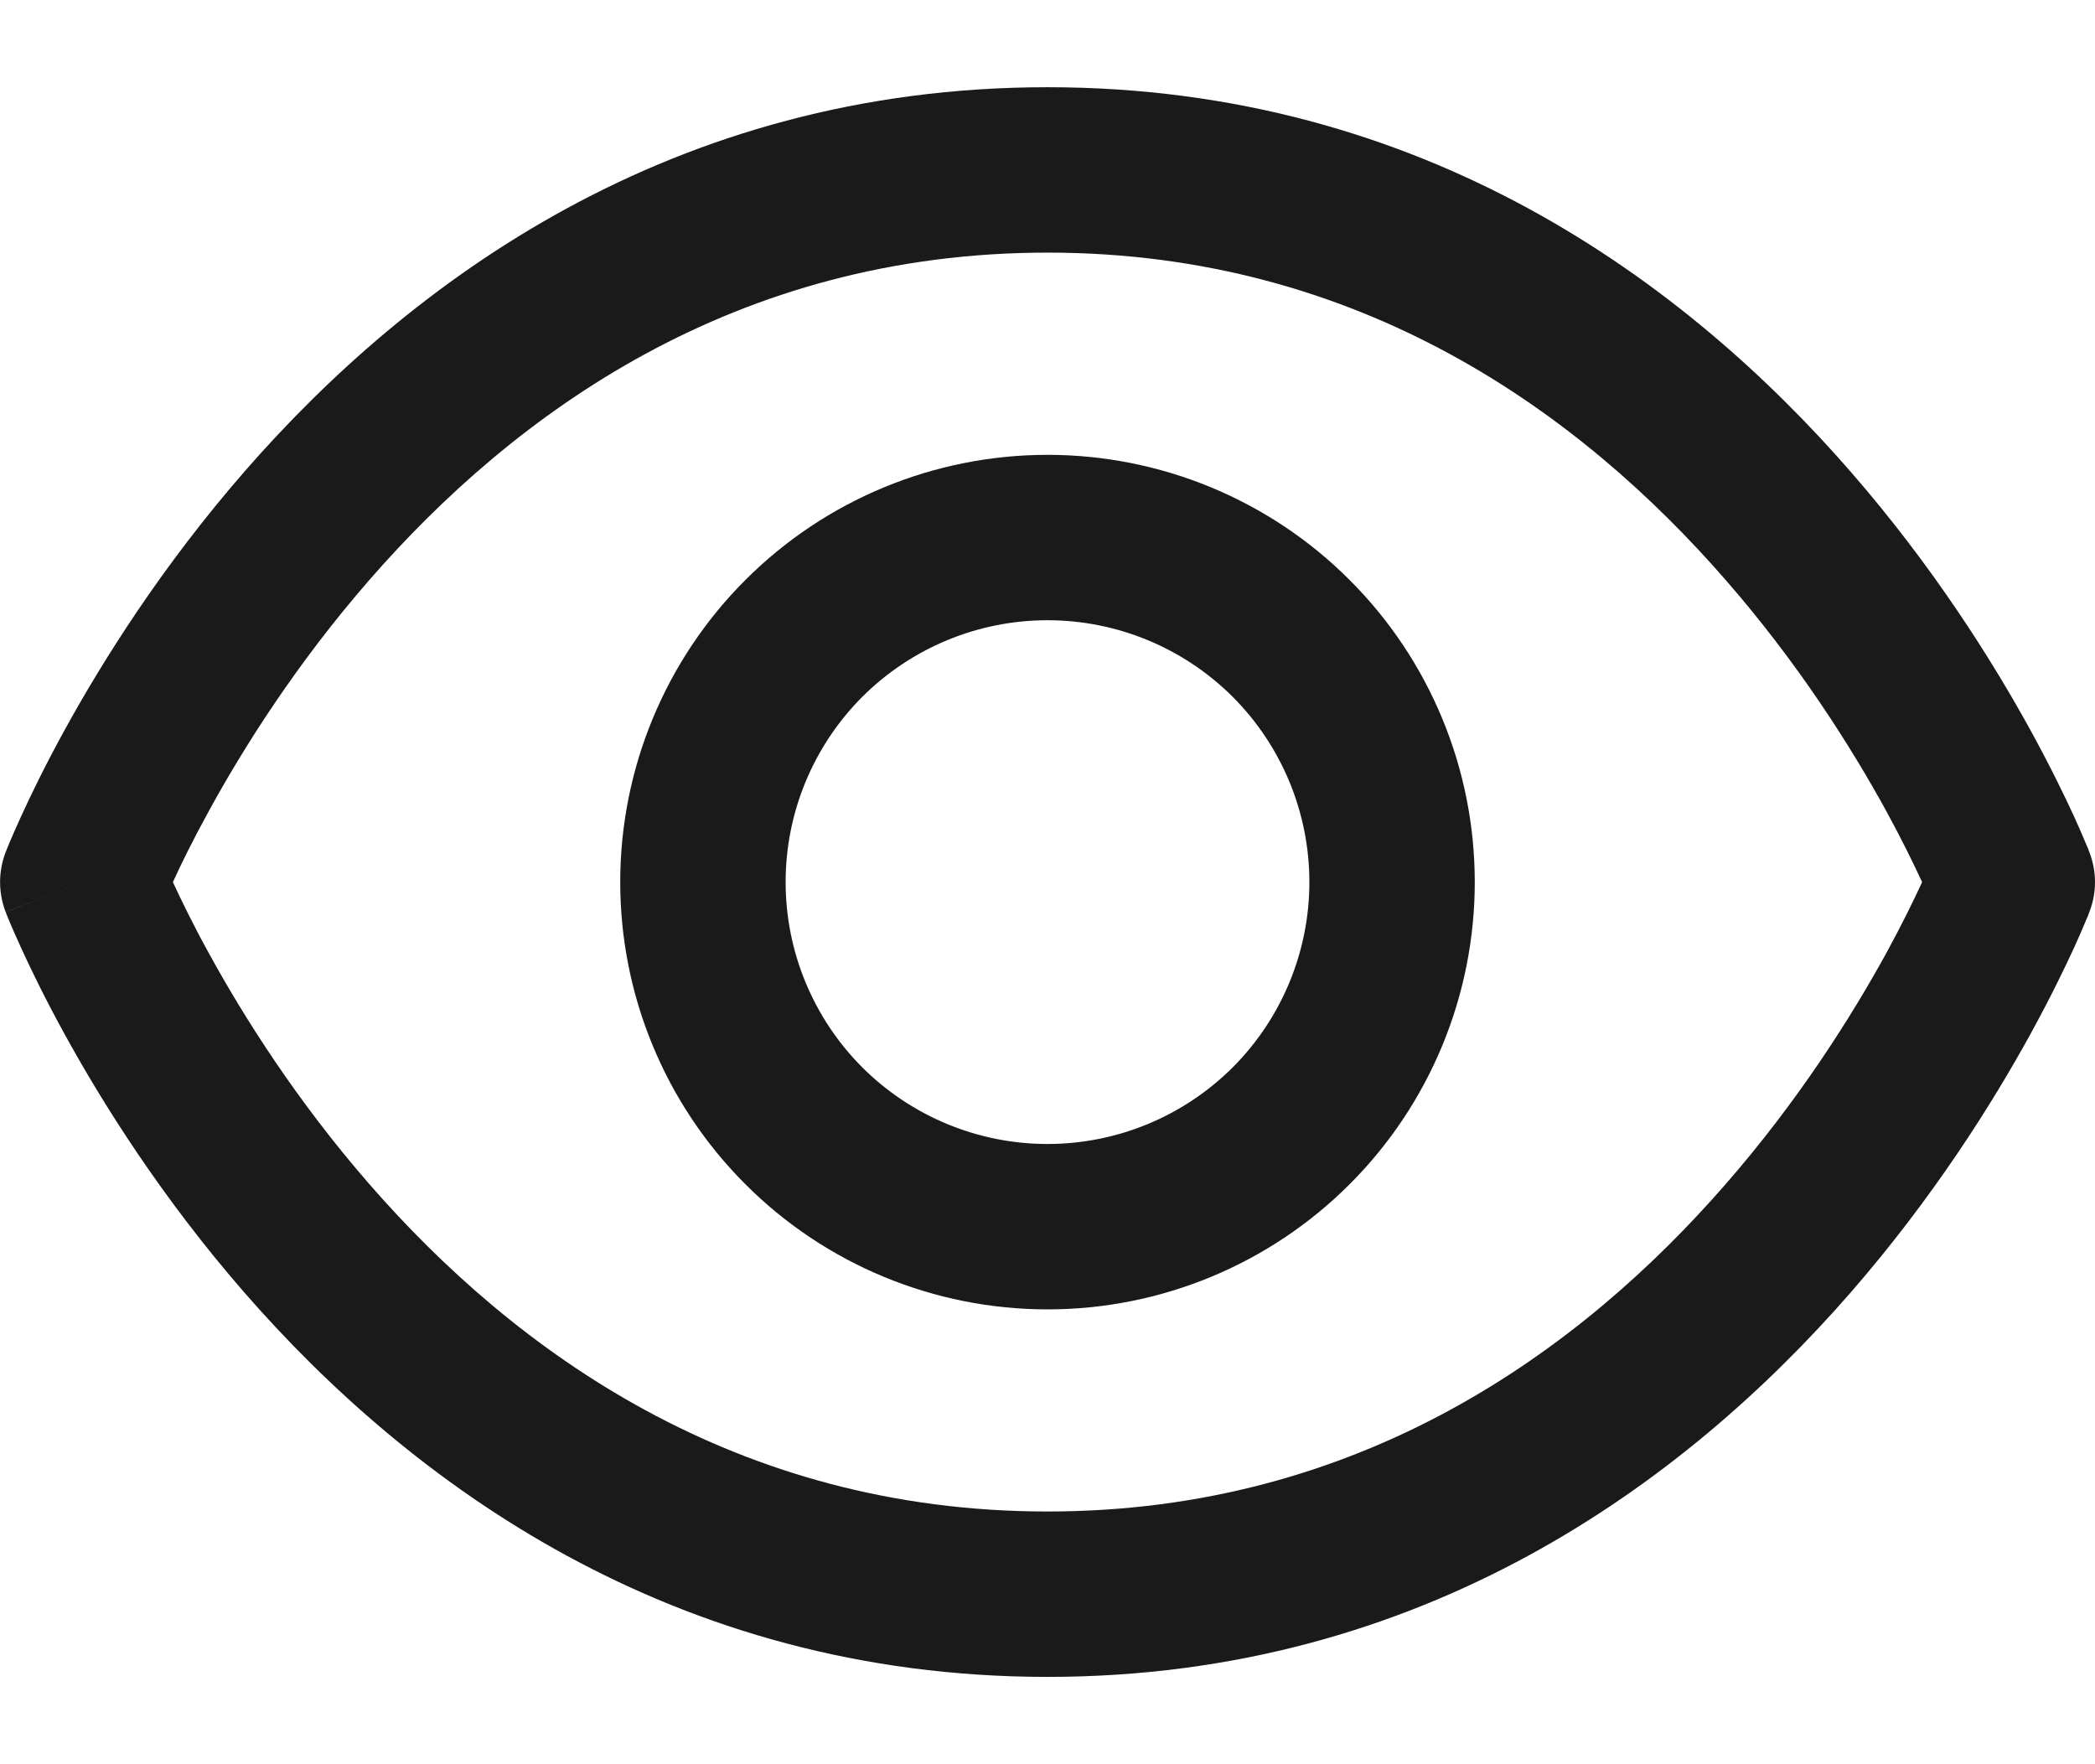 <svg width="19" height="16" viewBox="0 0 19 16" fill="none" xmlns="http://www.w3.org/2000/svg">
<path d="M9.5 0.791C12.914 0.791 15.291 2.563 16.784 4.278C17.531 5.136 18.068 5.99 18.419 6.63C18.595 6.951 18.725 7.22 18.813 7.411C18.856 7.507 18.89 7.584 18.912 7.638C18.924 7.665 18.933 7.686 18.939 7.701C18.942 7.709 18.944 7.715 18.945 7.72L18.949 7.728V7.729C18.95 7.729 18.95 7.729 18.25 8C18.942 8.268 18.95 8.271 18.949 8.271V8.272L18.945 8.28C18.944 8.285 18.942 8.291 18.939 8.299C18.933 8.314 18.924 8.335 18.912 8.362C18.89 8.416 18.856 8.493 18.813 8.589C18.725 8.78 18.595 9.049 18.419 9.37C18.068 10.01 17.531 10.864 16.784 11.722C15.291 13.436 12.914 15.208 9.5 15.208C6.087 15.208 3.71 13.436 2.216 11.722C1.469 10.864 0.932 10.01 0.581 9.37C0.405 9.049 0.275 8.78 0.188 8.589C0.144 8.493 0.111 8.416 0.088 8.362C0.077 8.335 0.068 8.314 0.062 8.299C0.059 8.291 0.057 8.285 0.055 8.28L0.051 8.272C0.051 8.272 0.051 8.271 0.75 8C0.051 7.729 0.051 7.729 0.051 7.729V7.728L0.055 7.72C0.057 7.715 0.059 7.709 0.062 7.701C0.068 7.686 0.077 7.665 0.088 7.638C0.111 7.584 0.144 7.507 0.188 7.411C0.275 7.22 0.405 6.951 0.581 6.63C0.932 5.99 1.469 5.136 2.216 4.278C3.71 2.563 6.086 0.791 9.5 0.791ZM9.5 2.291C6.664 2.291 4.666 3.748 3.347 5.263C2.688 6.02 2.209 6.78 1.896 7.352C1.75 7.617 1.641 7.84 1.568 8C1.642 8.16 1.75 8.383 1.896 8.648C2.209 9.219 2.688 9.979 3.347 10.736C4.666 12.251 6.664 13.708 9.5 13.708C12.336 13.708 14.335 12.251 15.653 10.736C16.313 9.979 16.791 9.219 17.105 8.648C17.25 8.383 17.358 8.16 17.432 8C17.358 7.84 17.25 7.617 17.105 7.352C16.791 6.78 16.313 6.02 15.653 5.263C14.335 3.748 12.336 2.291 9.5 2.291ZM0.75 8L0.051 8.271C-0.016 8.096 -0.016 7.904 0.051 7.729L0.75 8ZM18.949 7.729C19.017 7.904 19.017 8.096 18.949 8.271L18.25 8L18.949 7.729Z" fill="#1A1A1A"/>
<path d="M11.875 8C11.875 7.37 11.625 6.766 11.18 6.32C10.734 5.875 10.13 5.625 9.5 5.625C8.87 5.625 8.266 5.875 7.82 6.32C7.375 6.766 7.125 7.37 7.125 8C7.125 8.63 7.375 9.234 7.82 9.68C8.266 10.125 8.87 10.375 9.5 10.375C10.13 10.375 10.734 10.125 11.18 9.68C11.625 9.234 11.875 8.63 11.875 8ZM13.375 8C13.375 9.028 12.967 10.014 12.24 10.74C11.514 11.467 10.528 11.875 9.5 11.875C8.472 11.875 7.486 11.467 6.76 10.74C6.033 10.014 5.625 9.028 5.625 8C5.625 6.972 6.033 5.986 6.76 5.26C7.486 4.533 8.472 4.125 9.5 4.125C10.528 4.125 11.514 4.533 12.24 5.26C12.967 5.986 13.375 6.972 13.375 8Z" fill="#1A1A1A"/>
</svg>
